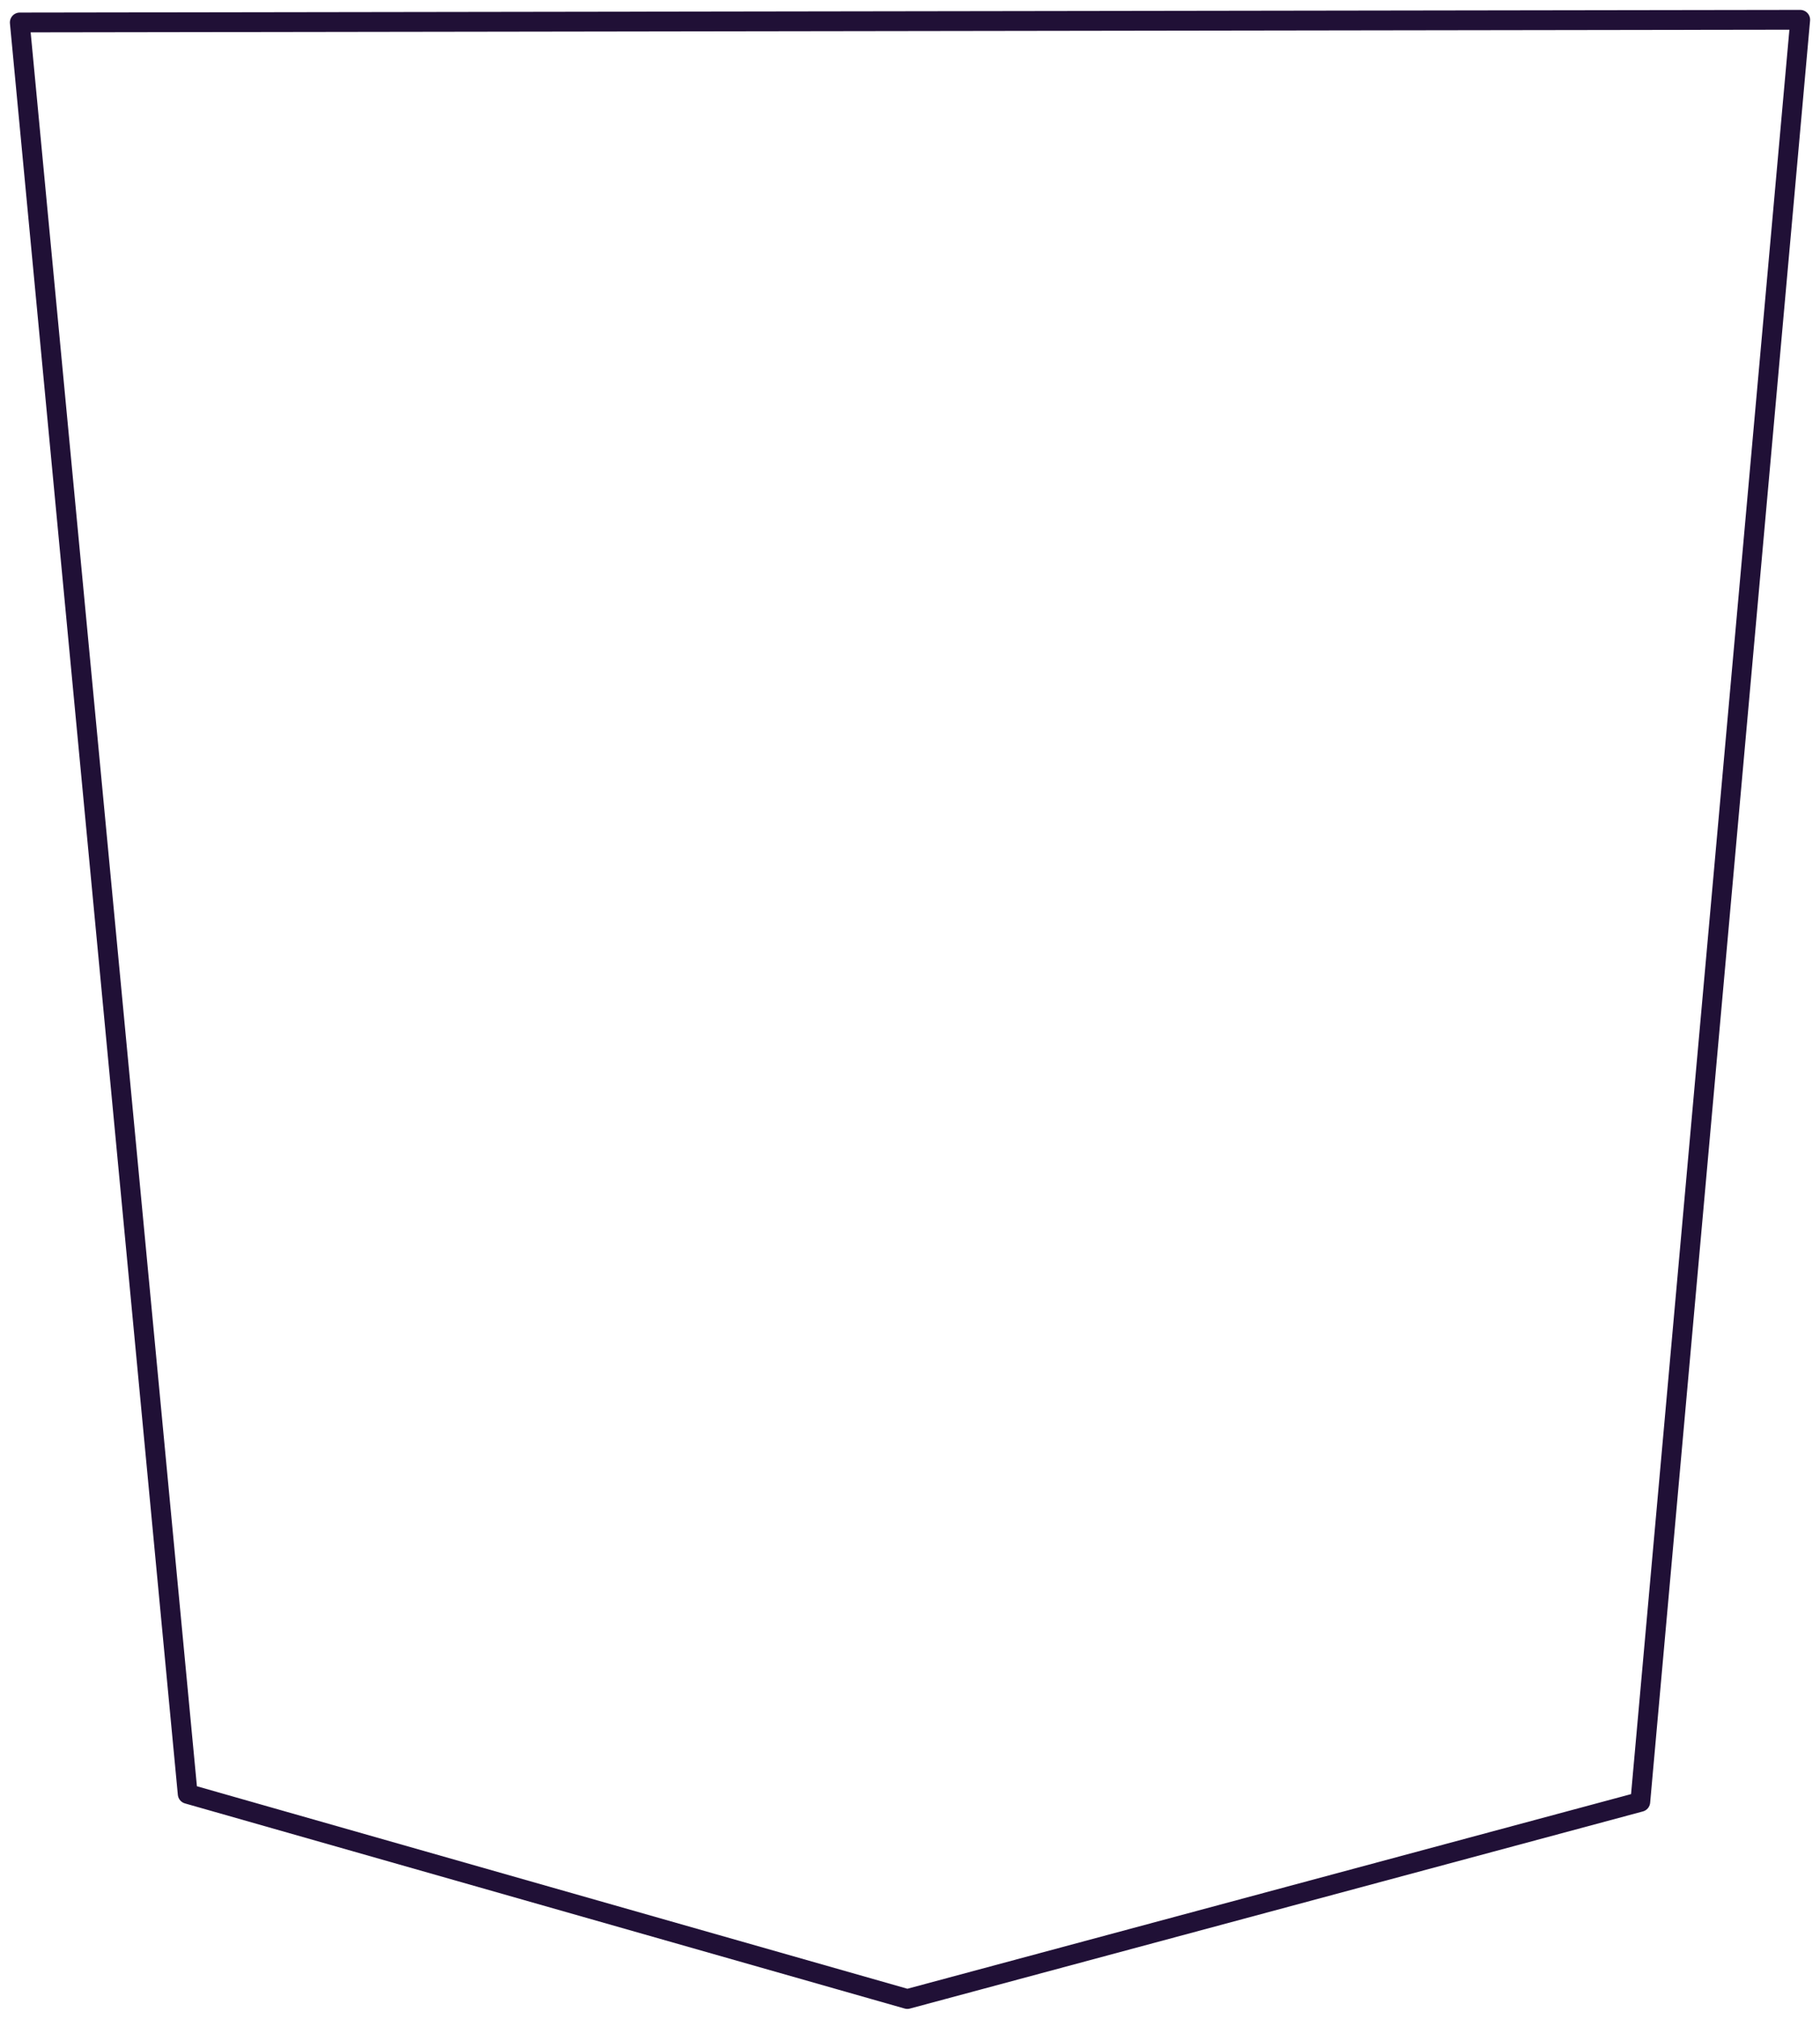 <svg width="92" height="102" viewBox="0 0 92 102" fill="none" xmlns="http://www.w3.org/2000/svg">
<path d="M91 1L1 1.135L9.488 90.637L45.865 101L82.916 91.04L91 1Z" stroke="#201036" stroke-linecap="round" stroke-linejoin="round"/>
</svg>
